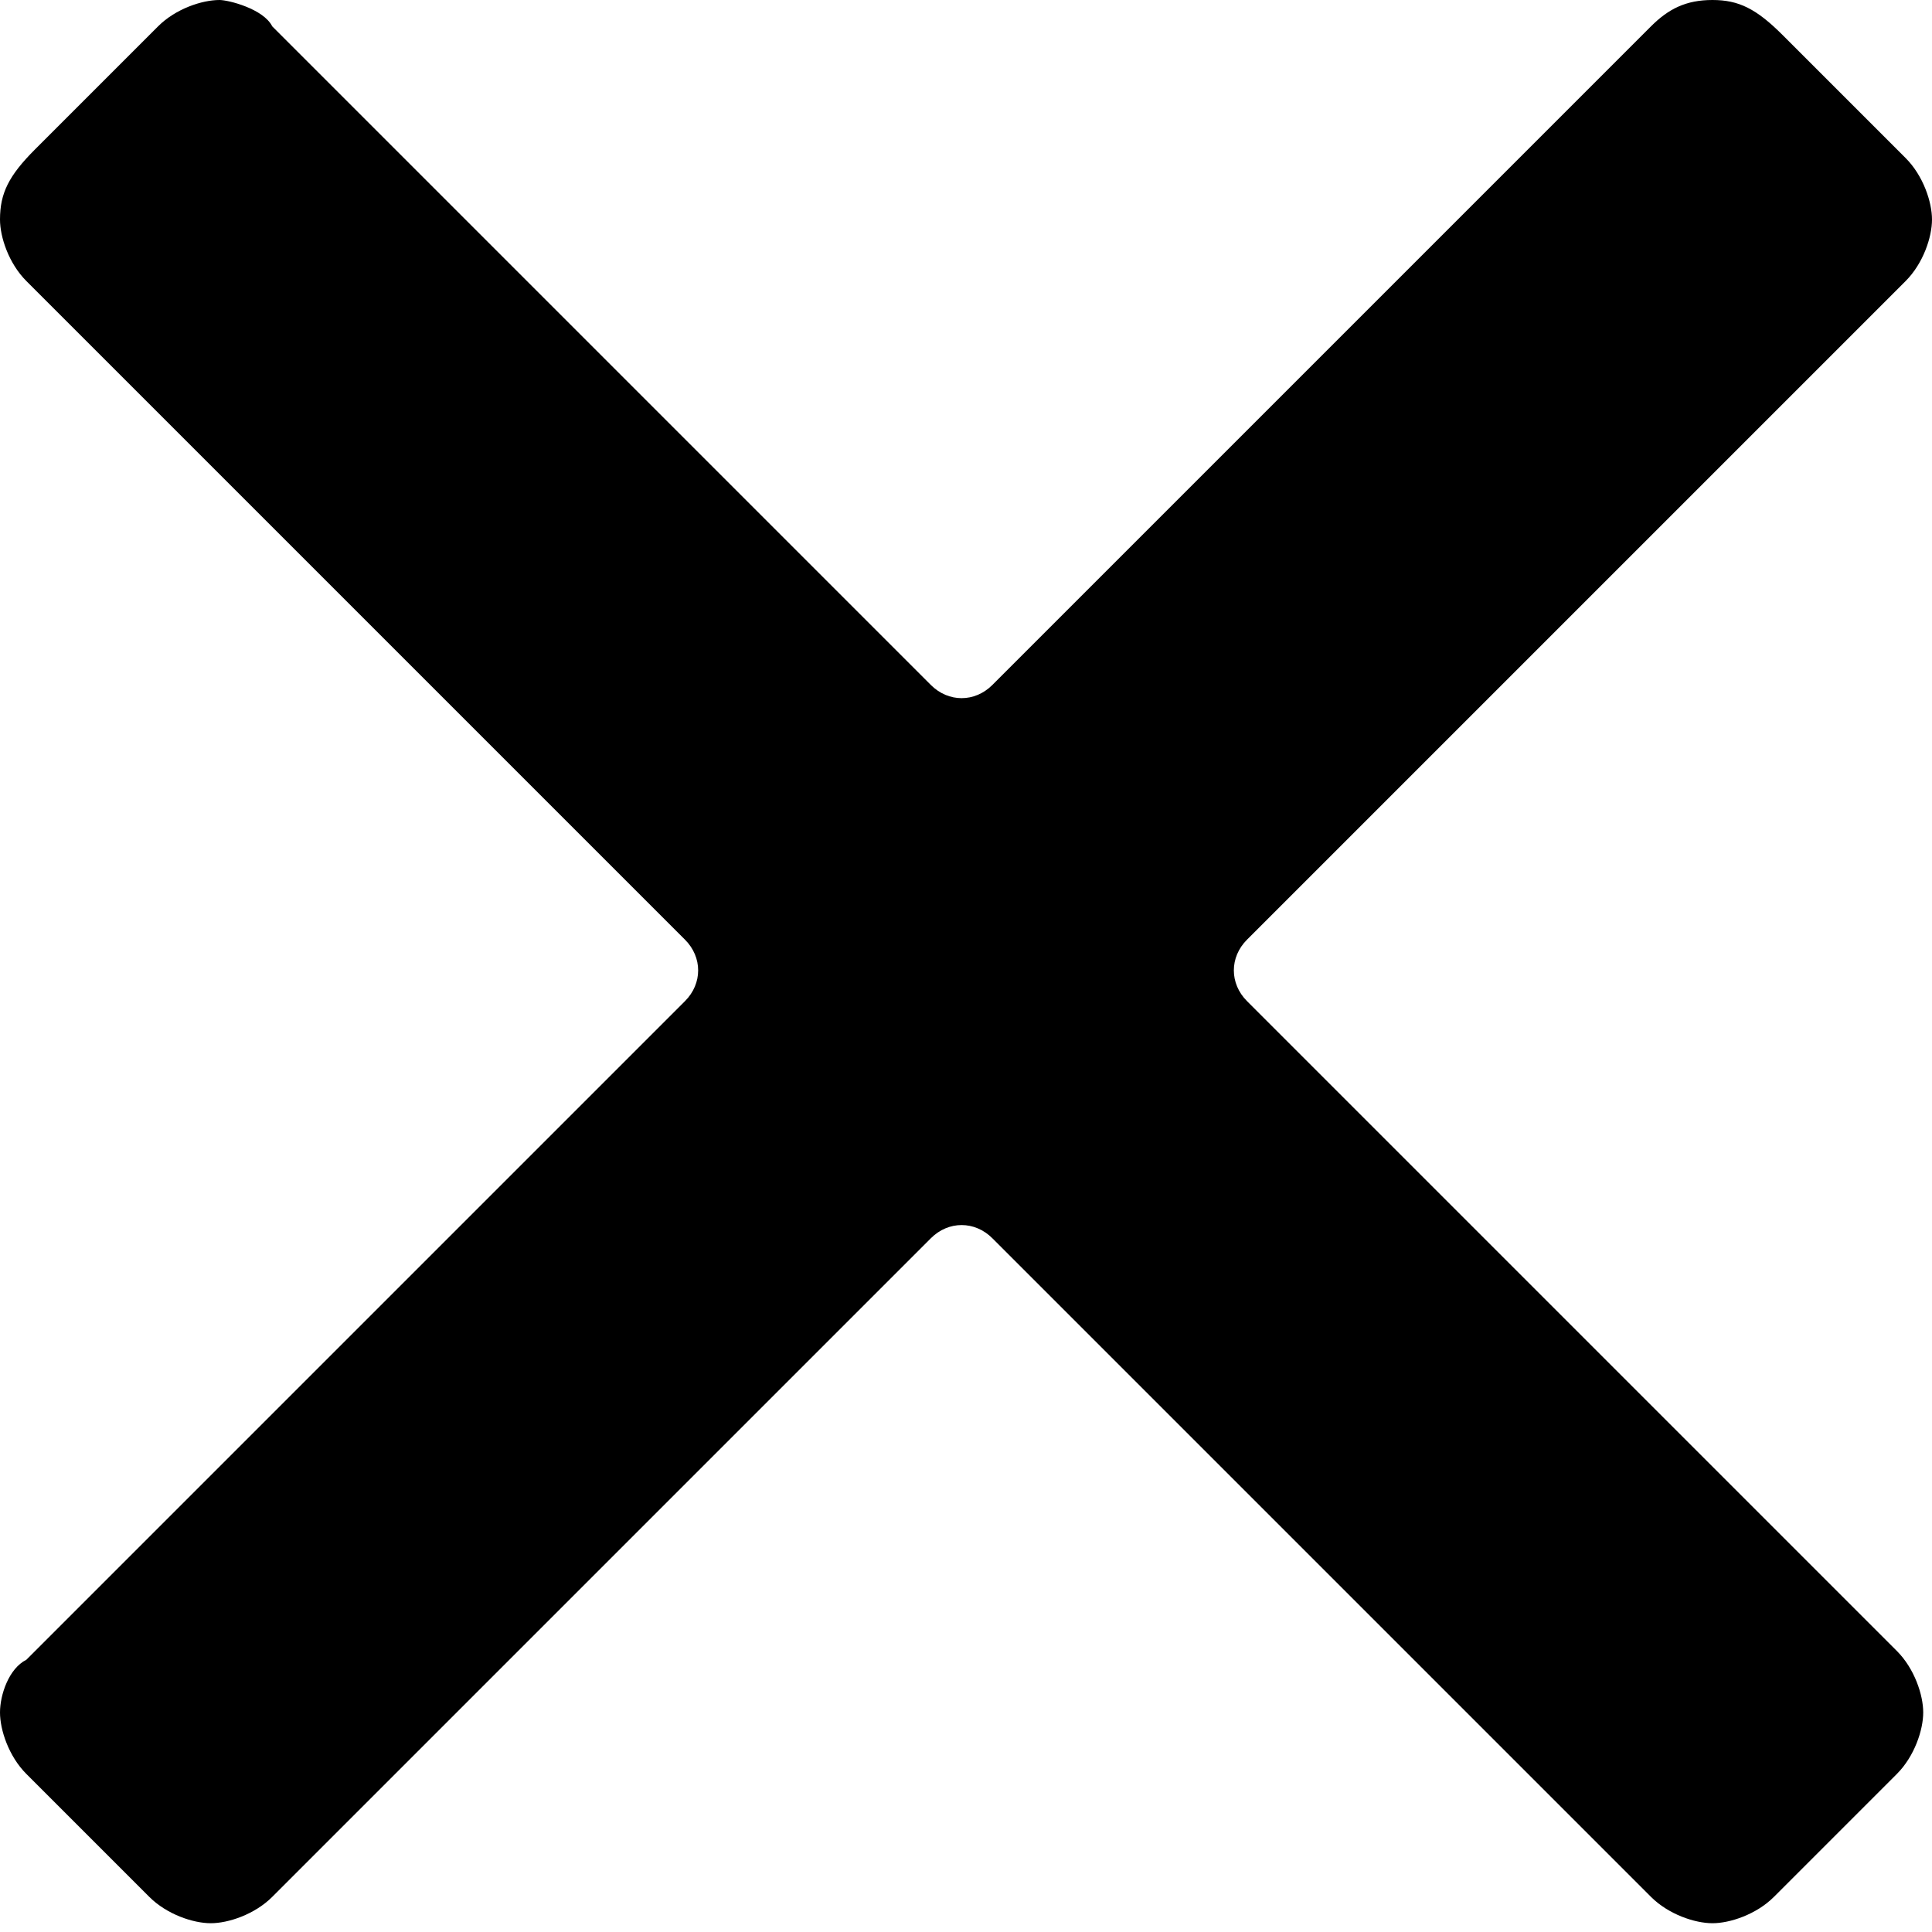 <svg version="1.1" xmlns="http://www.w3.org/2000/svg" xmlns:xlink="http://www.w3.org/1999/xlink" x="0px" y="0px"
	 viewBox="0 0 22 22" style="enable-background:new 0 0 22 21.9;" xml:space="preserve">
<path d="M14.2,11.4c-0.2-0.2-0.2-0.5,0-0.7l7.5-7.5C21.9,3,22,2.7,22,2.5S21.9,2,21.7,1.8l-1.4-1.4C20,0.1,19.8,0,19.5,0
	S19,0.1,18.8,0.3l-7.5,7.5c-0.2,0.2-0.5,0.2-0.7,0L3.1,0.3C3,0.1,2.6,0,2.5,0C2.3,0,2,0.1,1.8,0.3L0.4,1.7C0.1,2,0,2.2,0,2.5
	C0,2.7,0.1,3,0.3,3.2l7.5,7.5c0.2,0.2,0.2,0.5,0,0.7l-7.5,7.5C0.1,19,0,19.3,0,19.5s0.1,0.5,0.3,0.7l1.4,1.4
	c0.2,0.2,0.5,0.3,0.7,0.3s0.5-0.1,0.7-0.3l7.5-7.5c0.2-0.2,0.5-0.2,0.7,0l7.5,7.5c0.2,0.2,0.5,0.3,0.7,0.3s0.5-0.1,0.7-0.3l1.4-1.4
	c0.2-0.2,0.3-0.5,0.3-0.7s-0.1-0.5-0.3-0.7L14.2,11.4z"/>
</svg>
